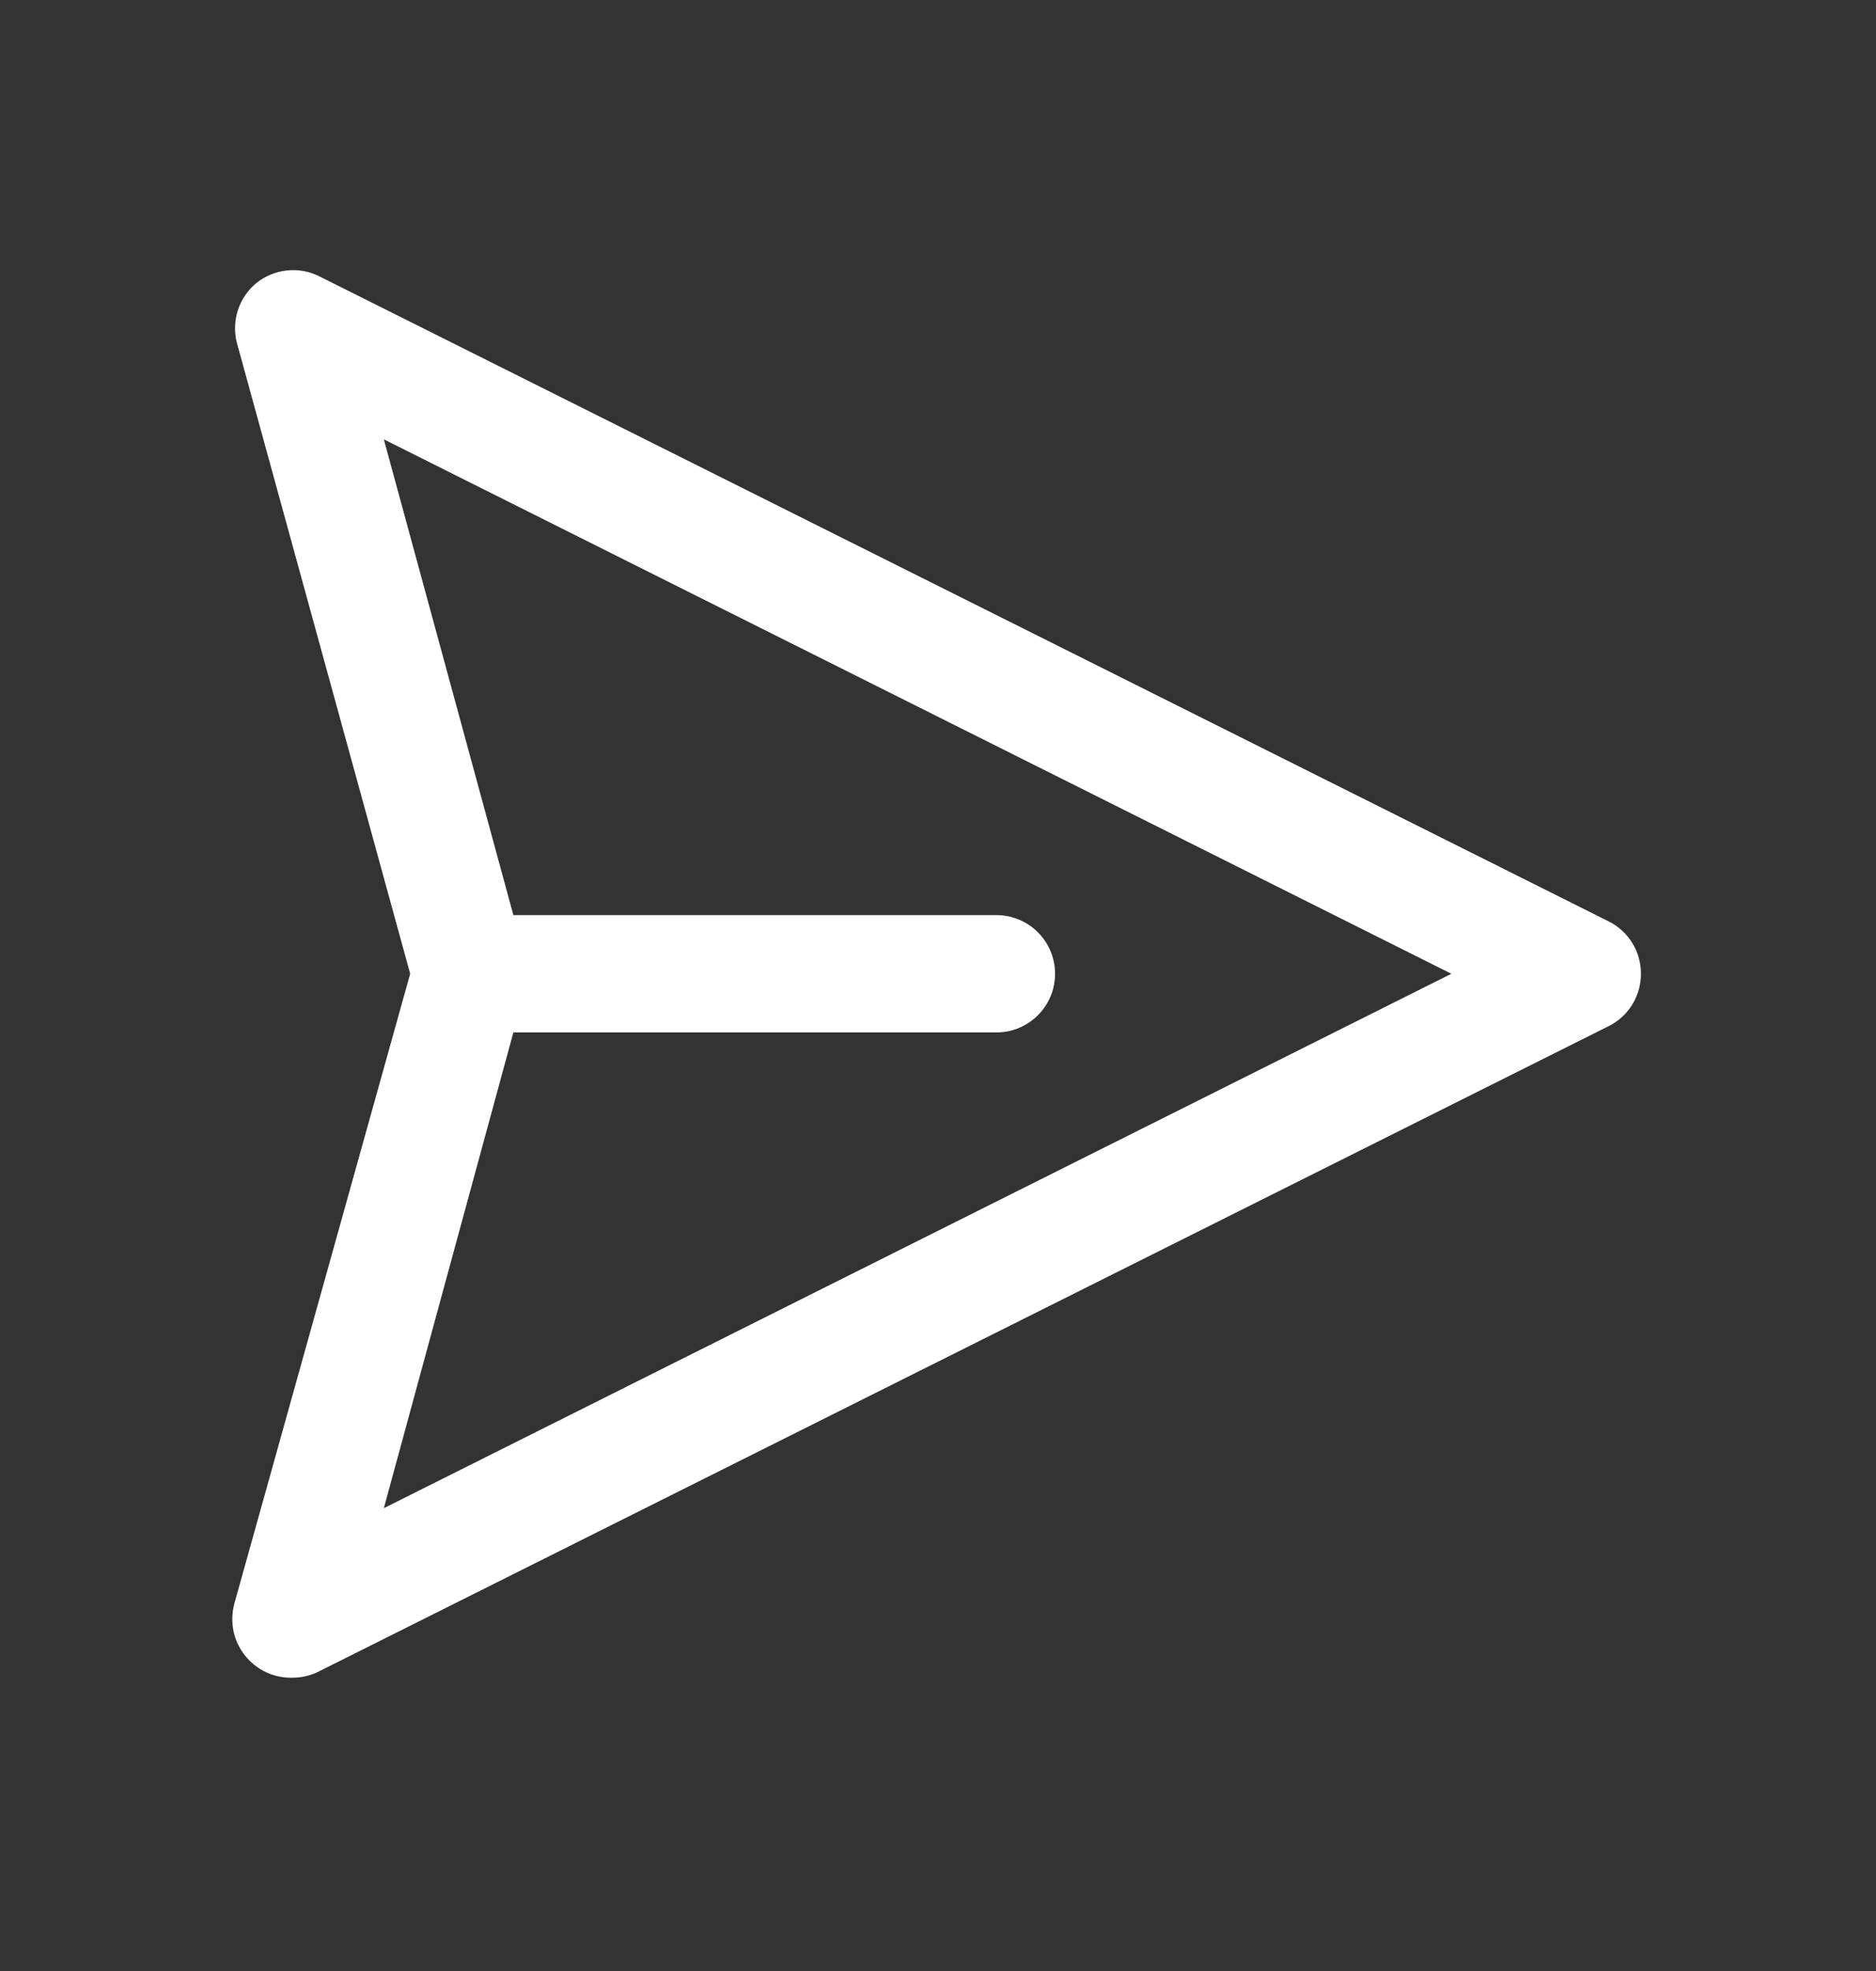 <svg width="20" height="21" viewBox="0 0 20 21" fill="none" xmlns="http://www.w3.org/2000/svg">
<rect x="0" y="0" width="20" height="21" fill="#333333" stroke="none"/>
<g id="carbon:send">
<path id="Vector" d="M17.154 9.819L3.404 2.944C3.297 2.89 3.176 2.868 3.056 2.882C2.936 2.895 2.823 2.942 2.729 3.019C2.64 3.093 2.574 3.191 2.537 3.302C2.501 3.412 2.496 3.531 2.523 3.644L4.373 10.375L2.498 17.087C2.473 17.182 2.47 17.281 2.489 17.377C2.509 17.473 2.551 17.562 2.612 17.639C2.673 17.715 2.751 17.777 2.839 17.818C2.928 17.859 3.025 17.878 3.123 17.875C3.221 17.874 3.317 17.851 3.404 17.806L17.154 10.931C17.257 10.879 17.343 10.799 17.403 10.701C17.463 10.603 17.494 10.49 17.494 10.375C17.494 10.26 17.463 10.147 17.403 10.049C17.343 9.951 17.257 9.871 17.154 9.819ZM4.092 16.069L5.473 11H10.623C10.968 11 11.248 10.72 11.248 10.375C11.248 10.03 10.968 9.75 10.623 9.75H5.473L4.092 4.681L15.473 10.375L4.092 16.069Z" fill="white"/>
</g>
</svg>
